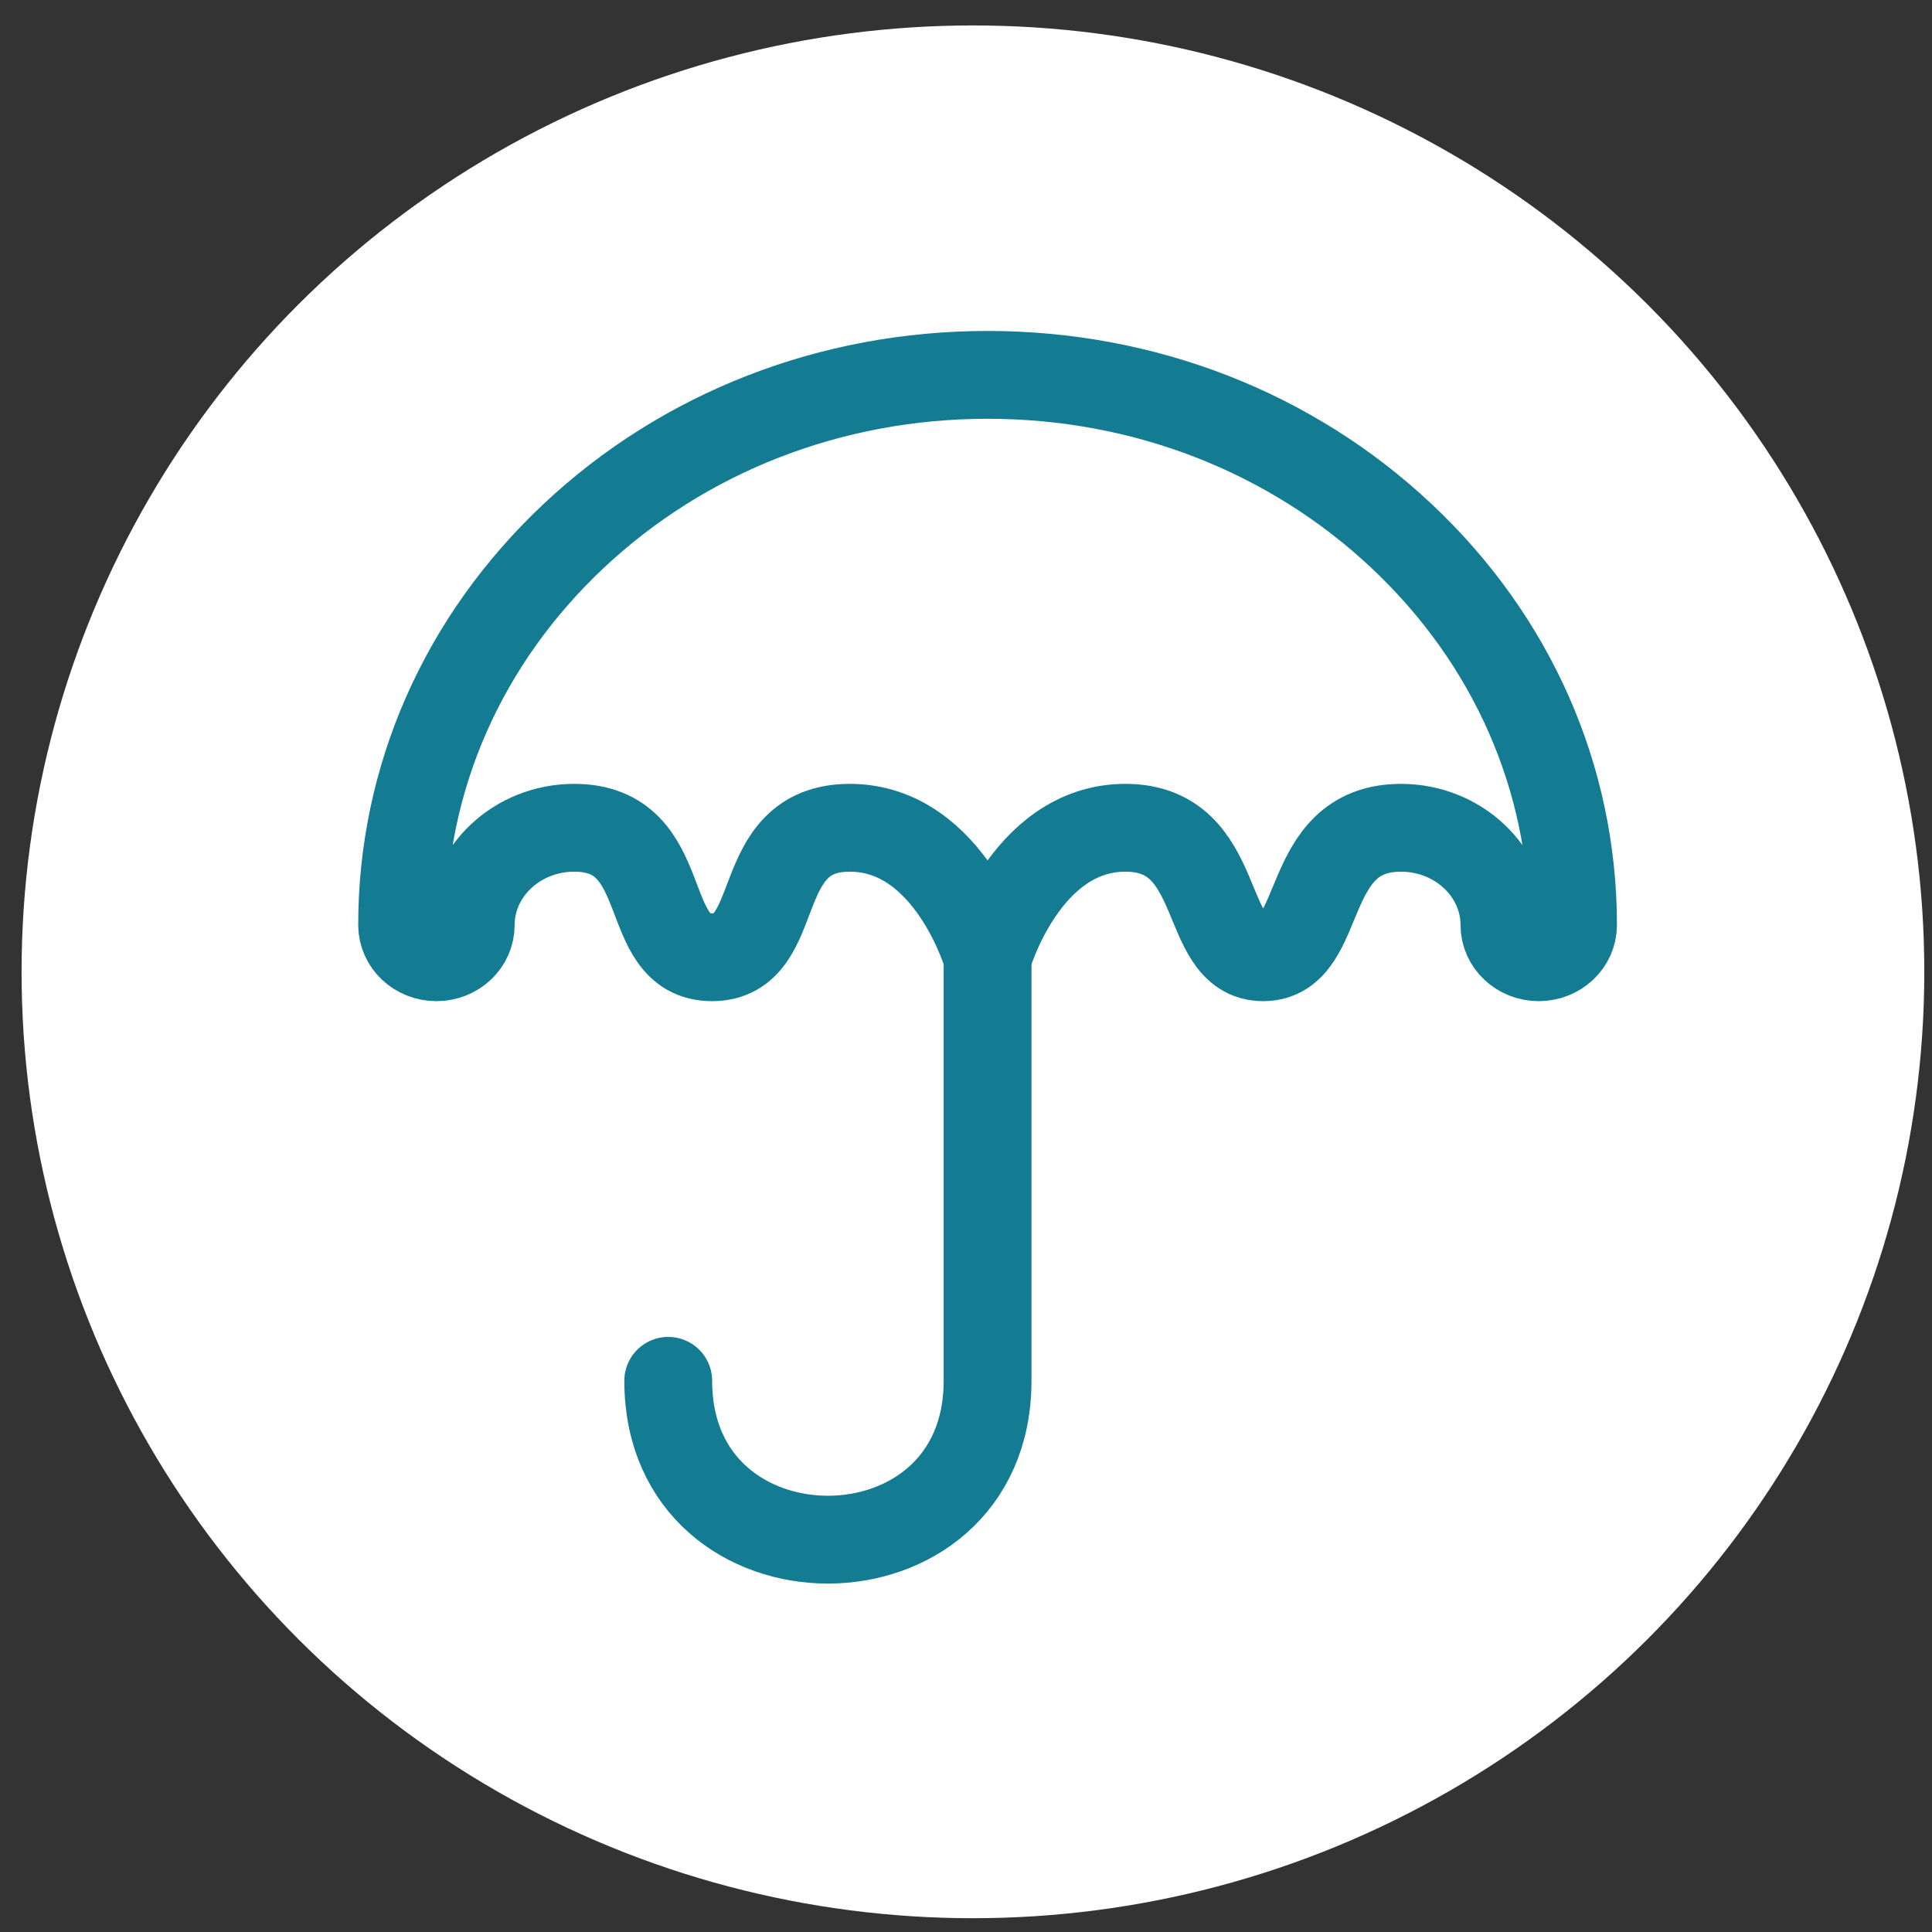 <svg width="66" height="66" viewBox="0 0 66 66" fill="none" xmlns="http://www.w3.org/2000/svg">
<rect x="0" y="0" width="66" height="66" fill="#333333" stroke="none"/>
<ellipse cx="33.237" cy="33.199" rx="32.5" ry="32.33" fill="white"/>
<path d="M47.879 18.311C44.102 14.761 39.08 12.806 33.737 12.806C28.395 12.806 23.372 14.761 19.595 18.311C15.818 21.861 13.737 26.58 13.737 31.6C13.737 32.208 14.262 32.701 14.909 32.701C15.556 32.701 16.081 32.208 16.081 31.6C16.081 29.768 17.667 28.278 19.616 28.278C23.057 28.278 21.794 32.701 24.323 32.701C26.852 32.701 25.59 28.278 29.03 28.278C32.471 28.278 33.737 32.701 33.737 32.701C33.737 32.701 35.004 28.278 38.444 28.278C41.885 28.278 40.988 32.701 43.151 32.701C45.315 32.701 44.418 28.278 47.859 28.278C49.808 28.278 51.394 29.768 51.394 31.6C51.394 32.208 51.918 32.701 52.566 32.701C53.213 32.701 53.737 32.208 53.737 31.6C53.737 26.58 51.657 21.861 47.879 18.311Z" stroke="#137B92" stroke-width="3"/>
<path d="M33.737 32.702C33.737 32.702 33.737 40.108 33.737 47.171C33.737 54.406 22.828 54.406 22.828 47.171" stroke="#137B92" stroke-width="3" stroke-linecap="round" stroke-linejoin="round"/>
</svg>
